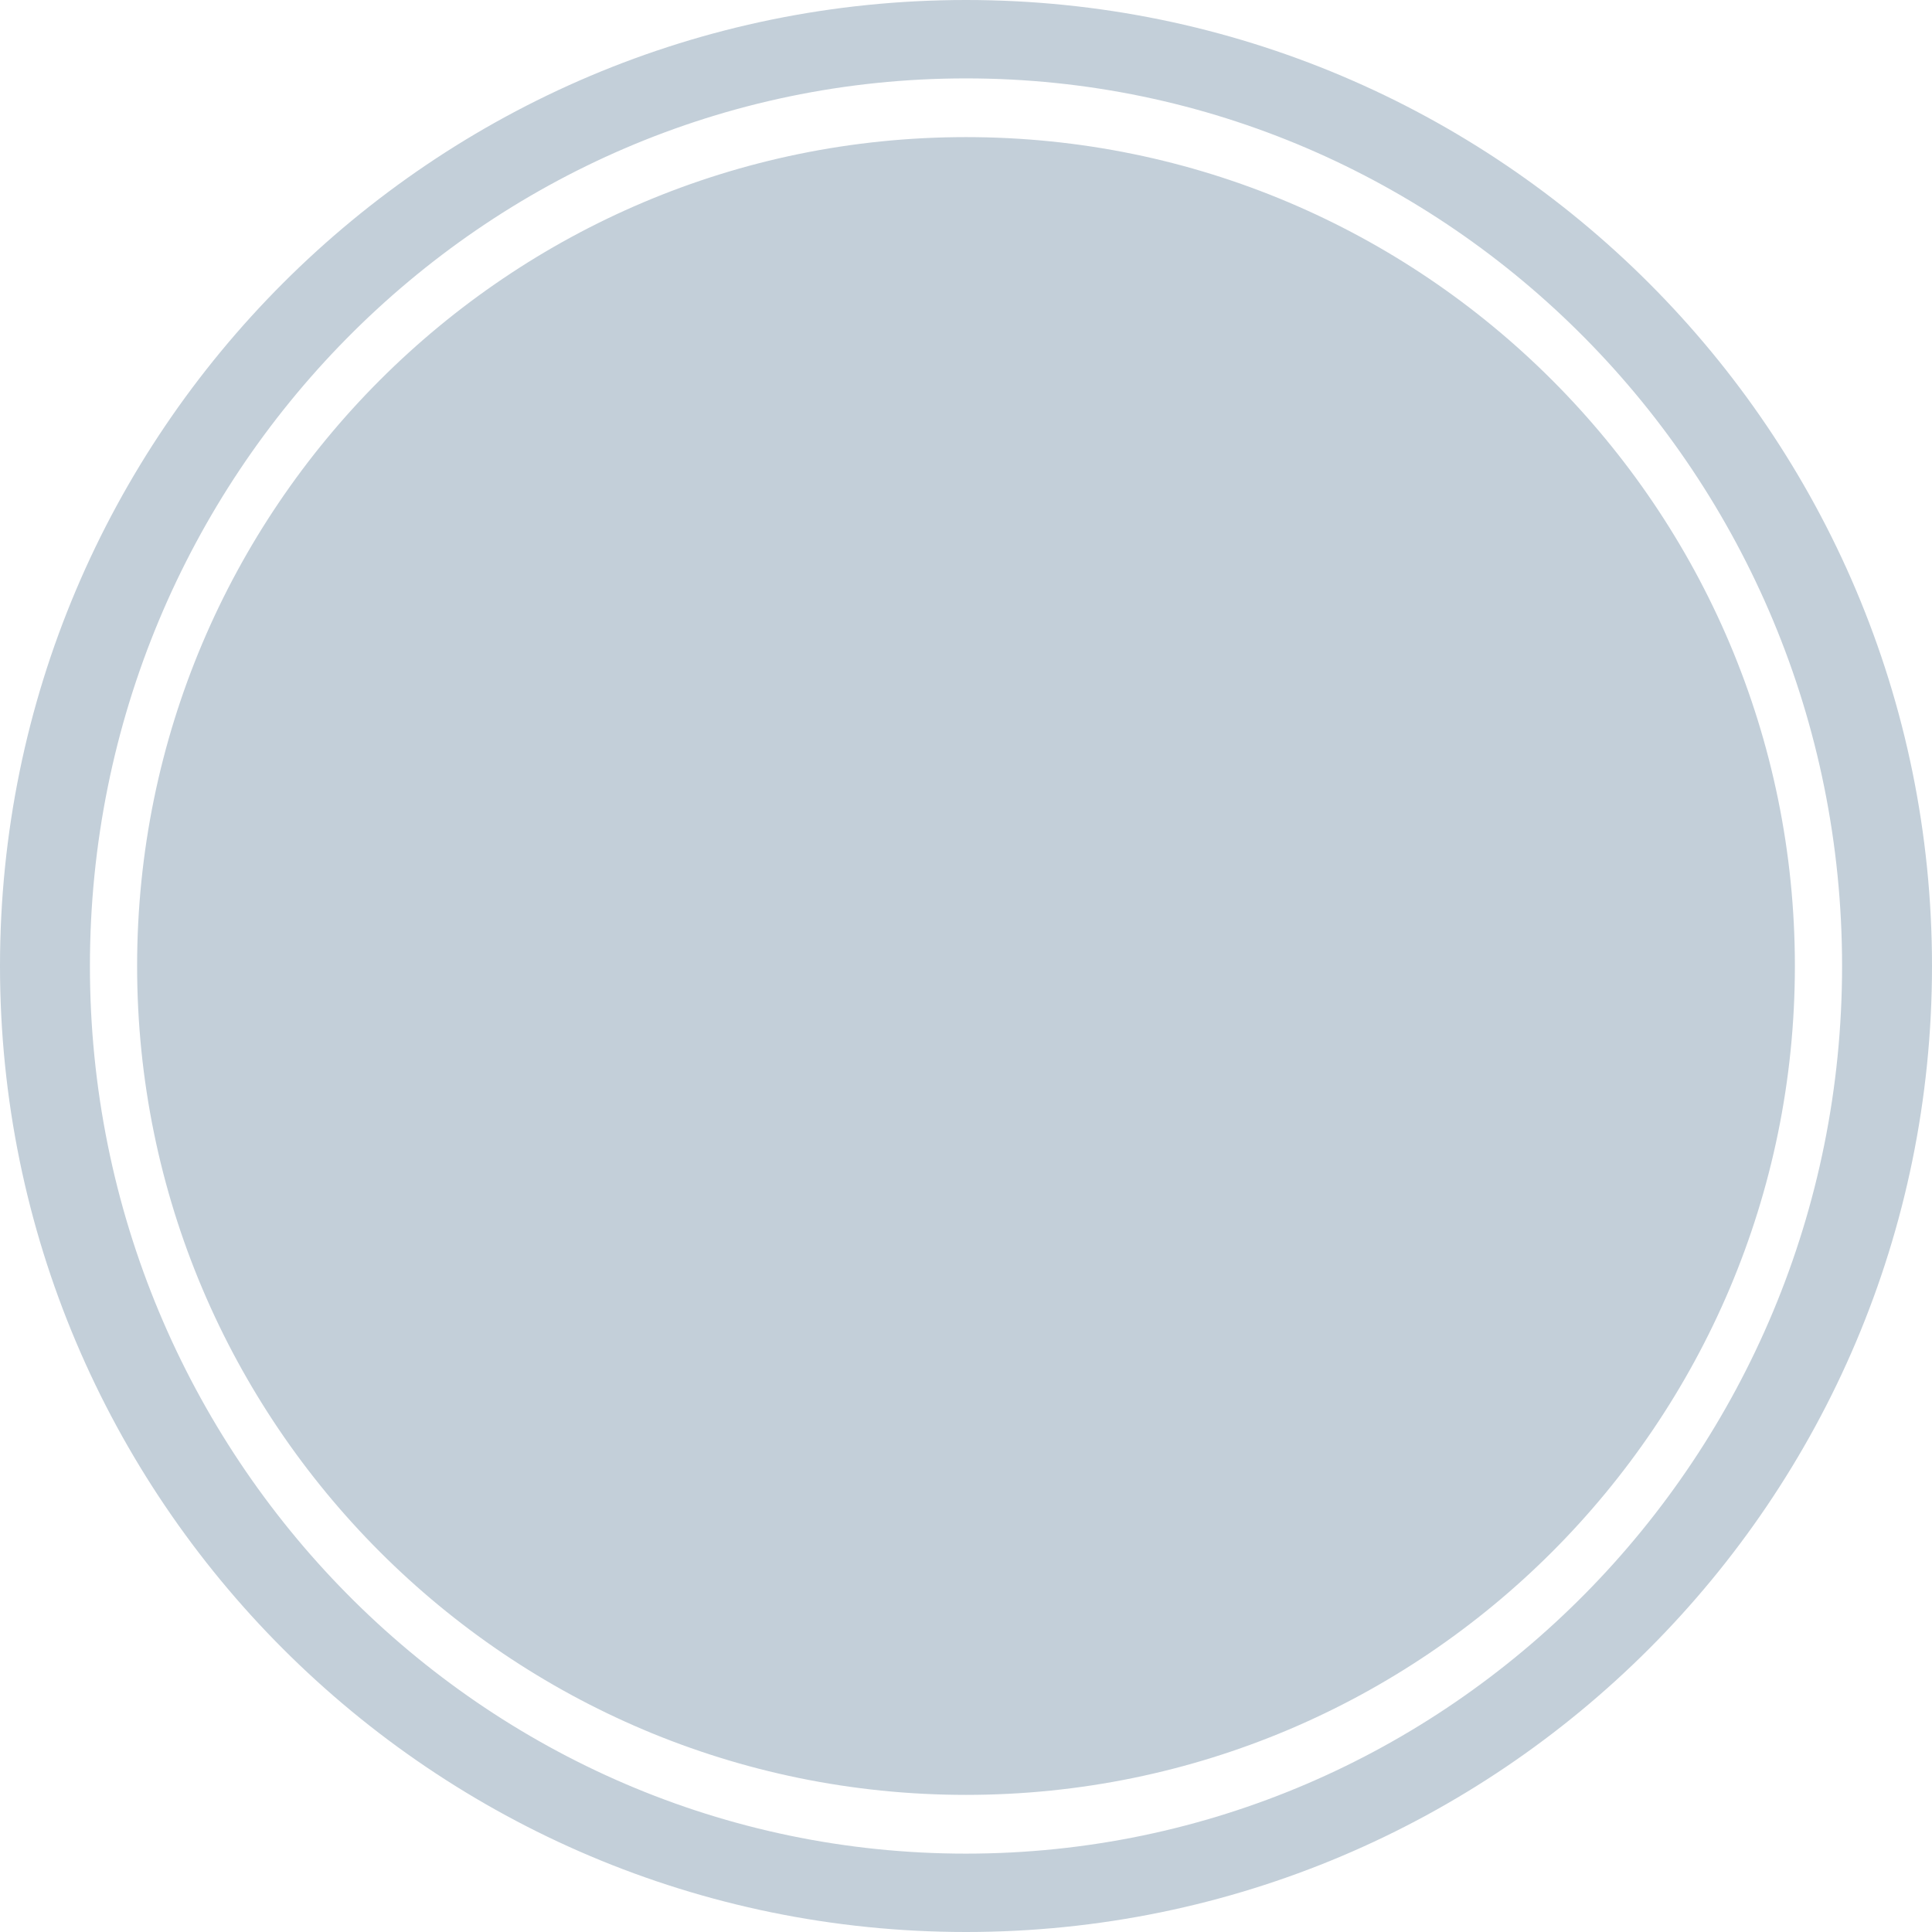 <svg xmlns="http://www.w3.org/2000/svg" style="isolation:isolate" viewBox="126.495 272.495 122.01 122.01" width="122.01" height="122.01"><path d="M187.5 272.495c33.669 0 61.005 27.336 61.005 61.005 0 33.669-27.336 61.005-61.005 61.005-33.669 0-61.005-27.336-61.005-61.005 0-33.669 27.336-61.005 61.005-61.005zm0 4.951c30.534 0 55.326 25.118 55.326 56.054 0 30.939-24.792 56.054-55.326 56.056-30.534 0-55.326-25.117-55.326-56.056 0-30.936 24.792-56.054 55.326-56.054zm0 3.708c28.89 0 52.346 23.456 52.346 52.346 0 28.89-23.456 52.346-52.346 52.346-28.89 0-52.346-23.456-52.346-52.346 0-28.89 23.456-52.346 52.346-52.346z" fill-rule="evenodd" fill="#C3CFD9"/></svg>